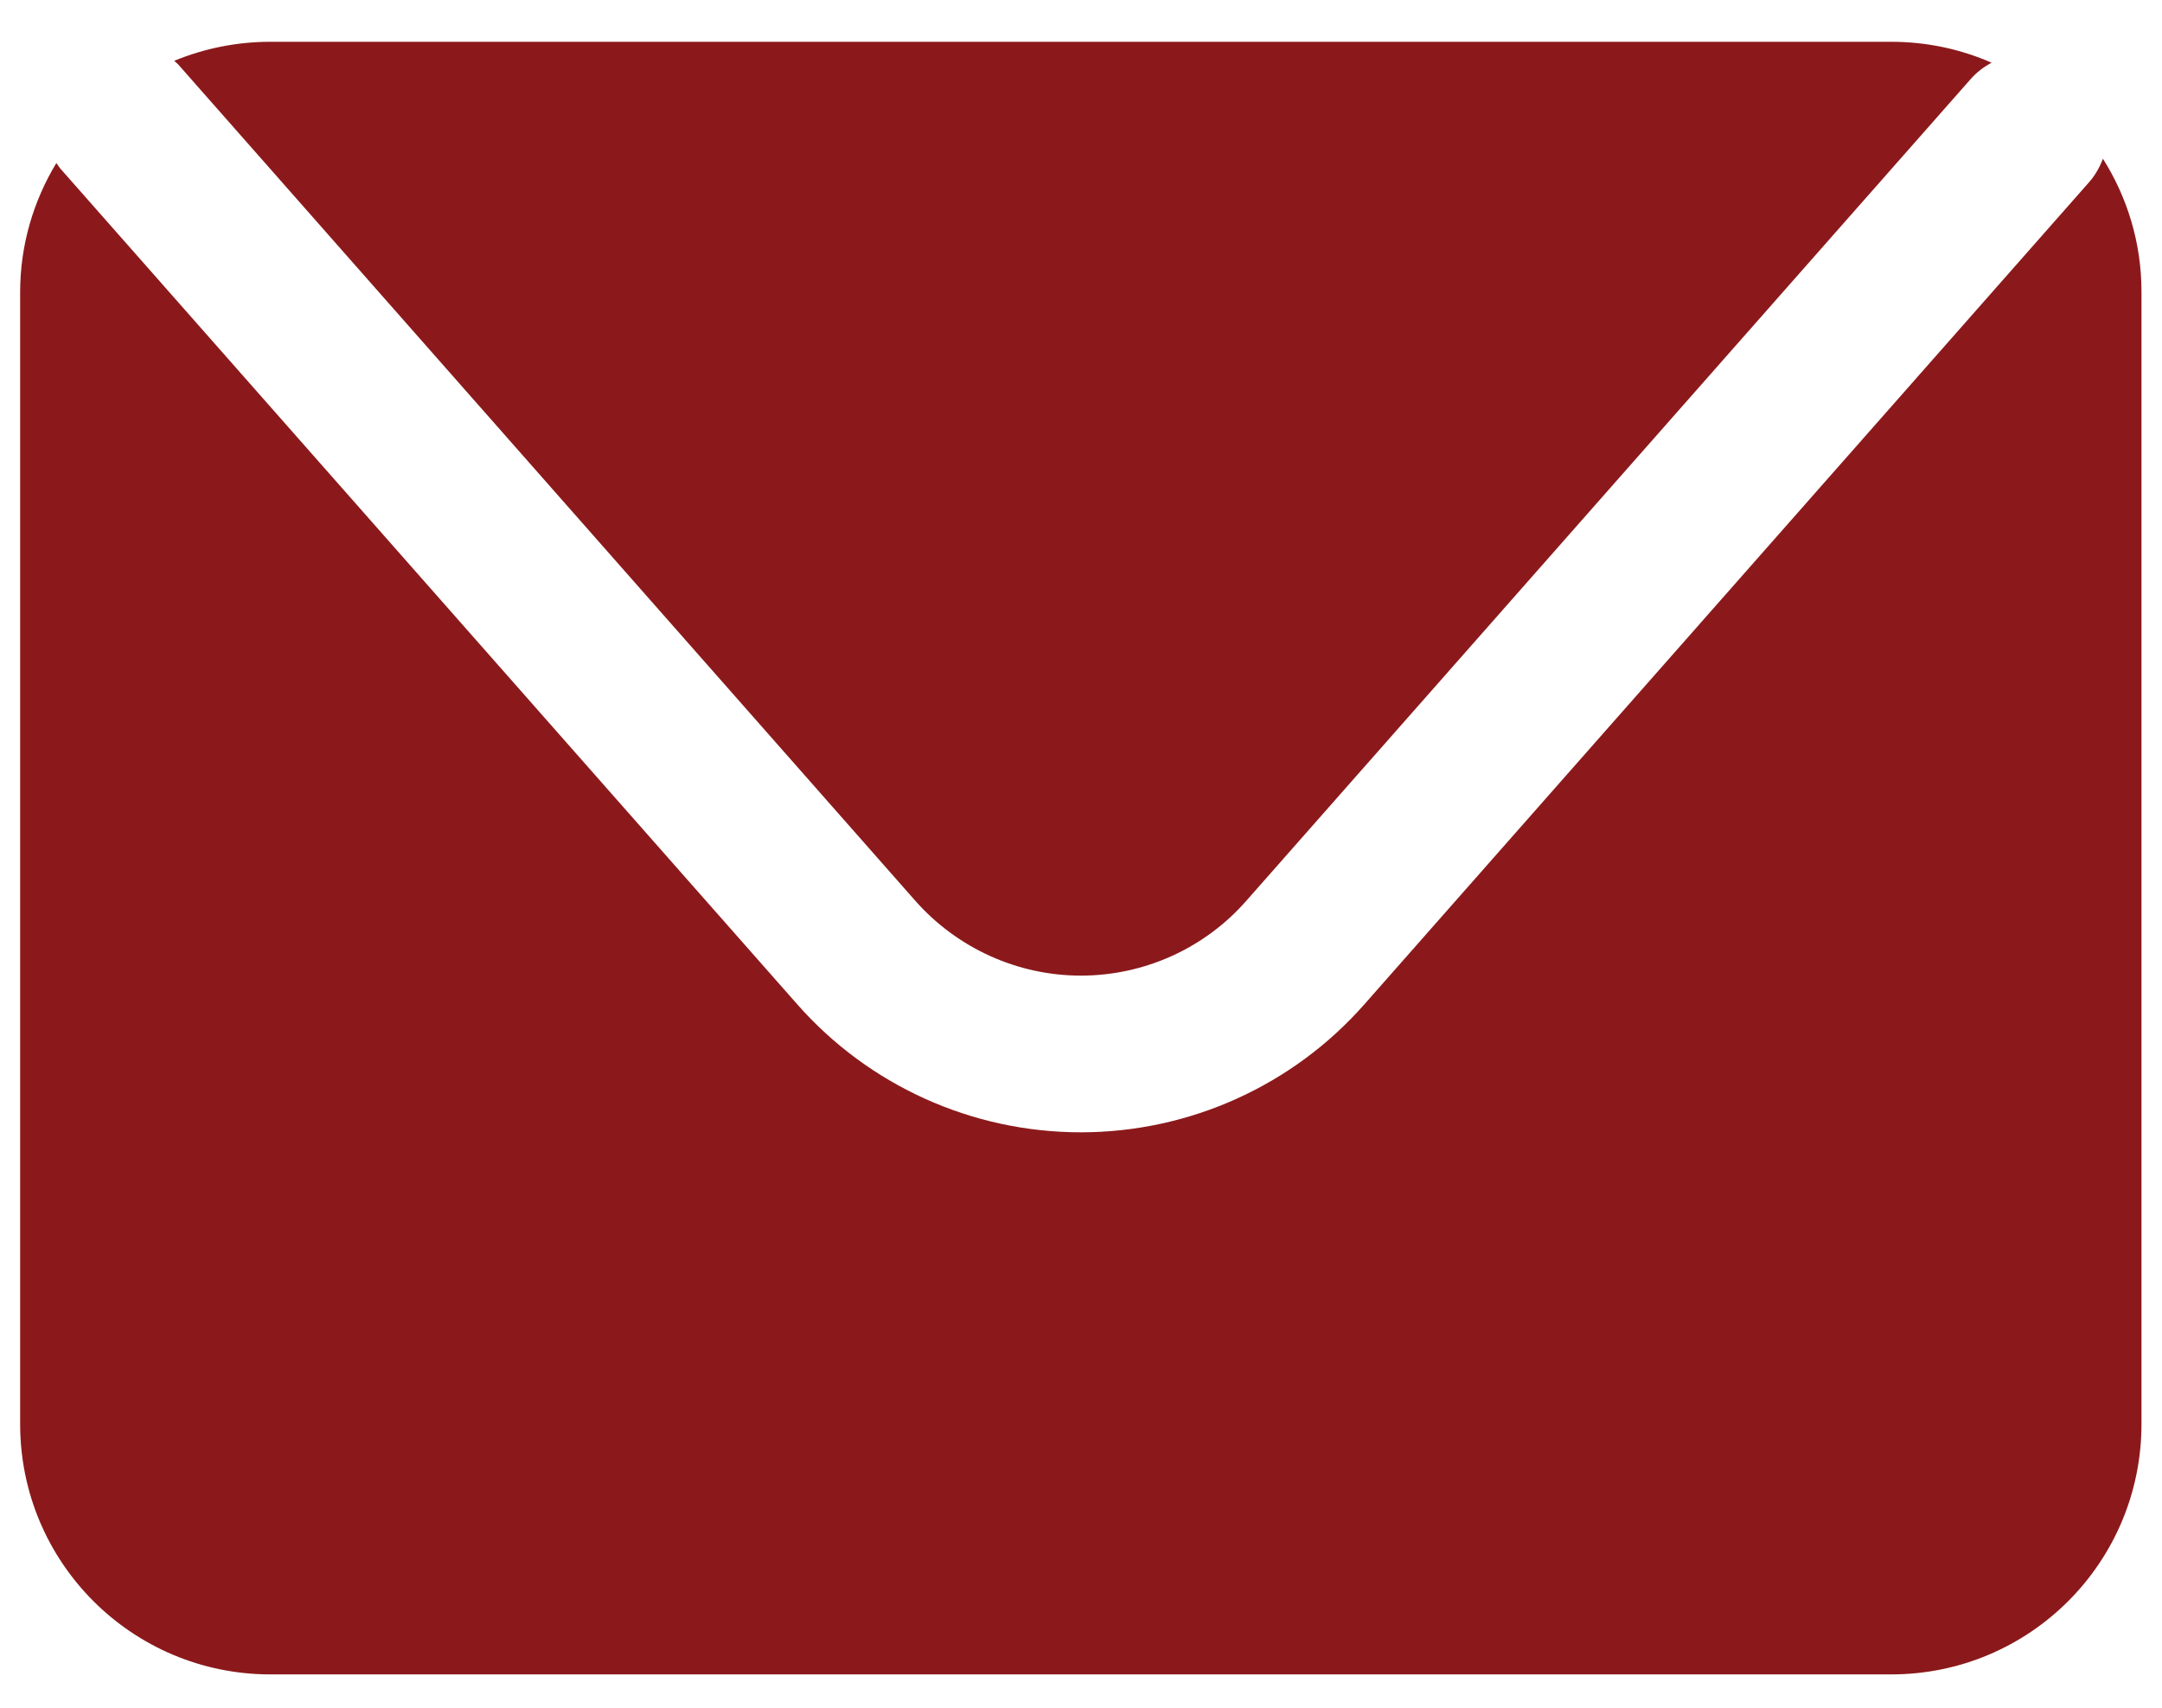 <?xml version="1.0" encoding="UTF-8"?><svg id="a" xmlns="http://www.w3.org/2000/svg" viewBox="0 0 57.95 45.79"><defs><style>.b{fill:#8b191b;}</style></defs><path class="b" d="M4.77,1.72L24.53,24.14c1.12,1.27,2.74,2.01,4.44,2.01s3.32-.73,4.44-2.01L52.83,2.11c.16-.18,.35-.32,.55-.43-.82-.36-1.73-.56-2.69-.56H7.25c-.91,0-1.78,.18-2.58,.51,.03,.03,.07,.06,.1,.09Z"/><path class="b" d="M56.37,4.25c-.09,.23-.21,.45-.38,.64l-19.42,22.03c-1.92,2.18-4.69,3.43-7.6,3.43s-5.68-1.25-7.6-3.43L1.61,4.51s-.07-.1-.1-.14c-.61,1.01-.97,2.19-.97,3.46v30.34c0,3.71,3,6.71,6.71,6.71H50.69c3.71,0,6.71-3,6.71-6.71V7.82c0-1.31-.38-2.53-1.03-3.56Z"/></svg>